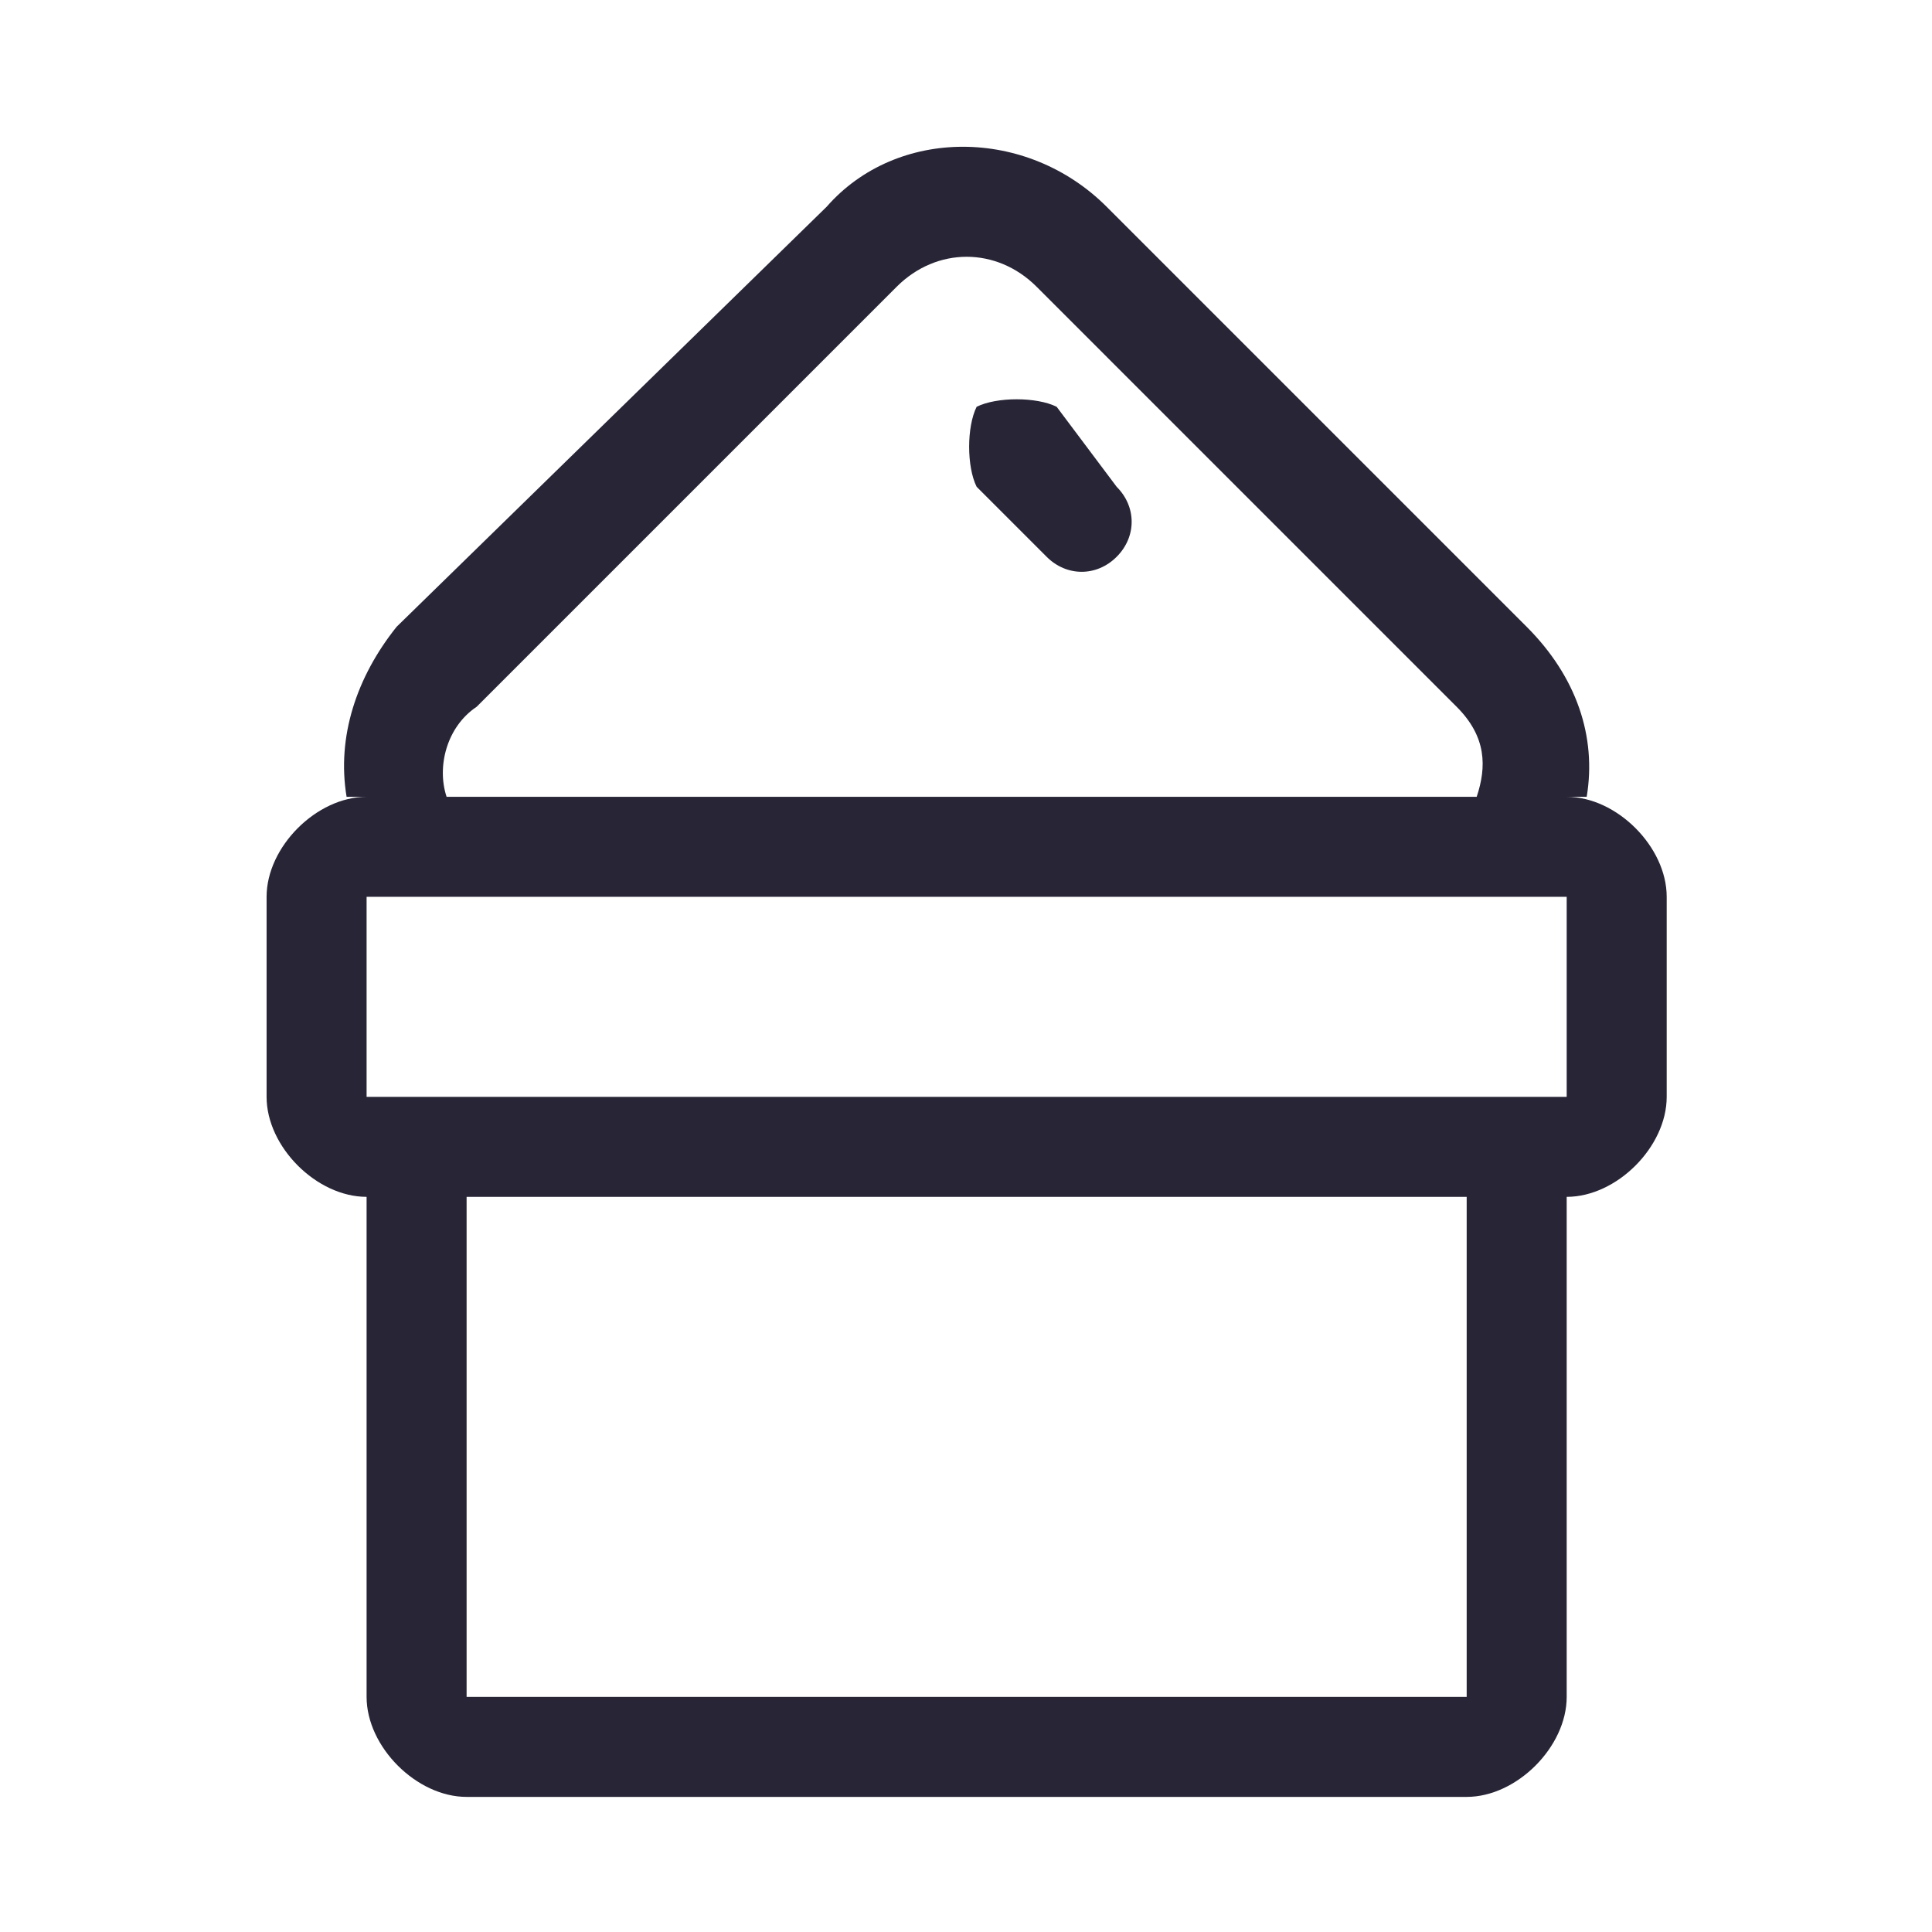 <?xml version="1.0" encoding="utf-8"?>
<!-- Generator: Adobe Illustrator 18.0.0, SVG Export Plug-In . SVG Version: 6.00 Build 0)  -->
<!DOCTYPE svg PUBLIC "-//W3C//DTD SVG 1.1//EN" "http://www.w3.org/Graphics/SVG/1.1/DTD/svg11.dtd">
<svg version="1.1" id="图形" xmlns="http://www.w3.org/2000/svg" xmlns:xlink="http://www.w3.org/1999/xlink" x="0px" y="0px"
	 viewBox="15.167 -16.333 1000.636 1000.678" enable-background="new 15.167 -16.333 1000.636 1000.678" xml:space="preserve">
<g>
	<path fill-rule="evenodd" clip-rule="evenodd" fill="#272536" d="M826.599,396.362h10.359c5.18-31.078-5.18-62.157-31.078-88.055
		L588.334,90.76c-41.438-41.438-108.774-41.438-145.032,0L220.576,308.307c-20.719,25.898-31.078,56.976-25.899,88.055h10.359
		c-25.898,0-51.796,25.898-51.796,51.797v103.593c0,25.899,25.899,51.797,51.796,51.797v258.984
		c0,25.898,25.899,51.797,51.797,51.797h517.969c25.898,0,51.797-25.898,51.797-51.797V603.549
		c25.898,0,51.797-25.898,51.797-51.797V448.158C878.396,422.26,852.497,396.362,826.599,396.362L826.599,396.362z M262.014,349.745
		L479.56,132.198c20.719-20.718,51.797-20.718,72.516,0l217.546,217.547c15.54,15.539,15.54,31.077,10.36,46.617H246.474
		C241.294,380.822,246.474,360.104,262.014,349.745L262.014,349.745z M774.802,862.533H256.833V603.549h517.969V862.533
		L774.802,862.533z M826.599,551.752h-51.797H256.833h-51.797V448.158h621.563V551.752L826.599,551.752z"/>
	<path fill-rule="evenodd" clip-rule="evenodd" fill="#272536" d="M562.435,194.353c-10.359-5.179-31.078-5.179-41.438,0
		c-5.18,10.36-5.18,31.079,0,41.438l36.258,36.258c10.359,10.359,25.898,10.359,36.258,0c10.359-10.359,10.359-25.898,0-36.258
		L562.435,194.353L562.435,194.353z"/>
	<path fill-rule="evenodd" clip-rule="evenodd" fill="#272536" d="M645.31,318.666 M619.411,318.666"/>
</g>
</svg>
